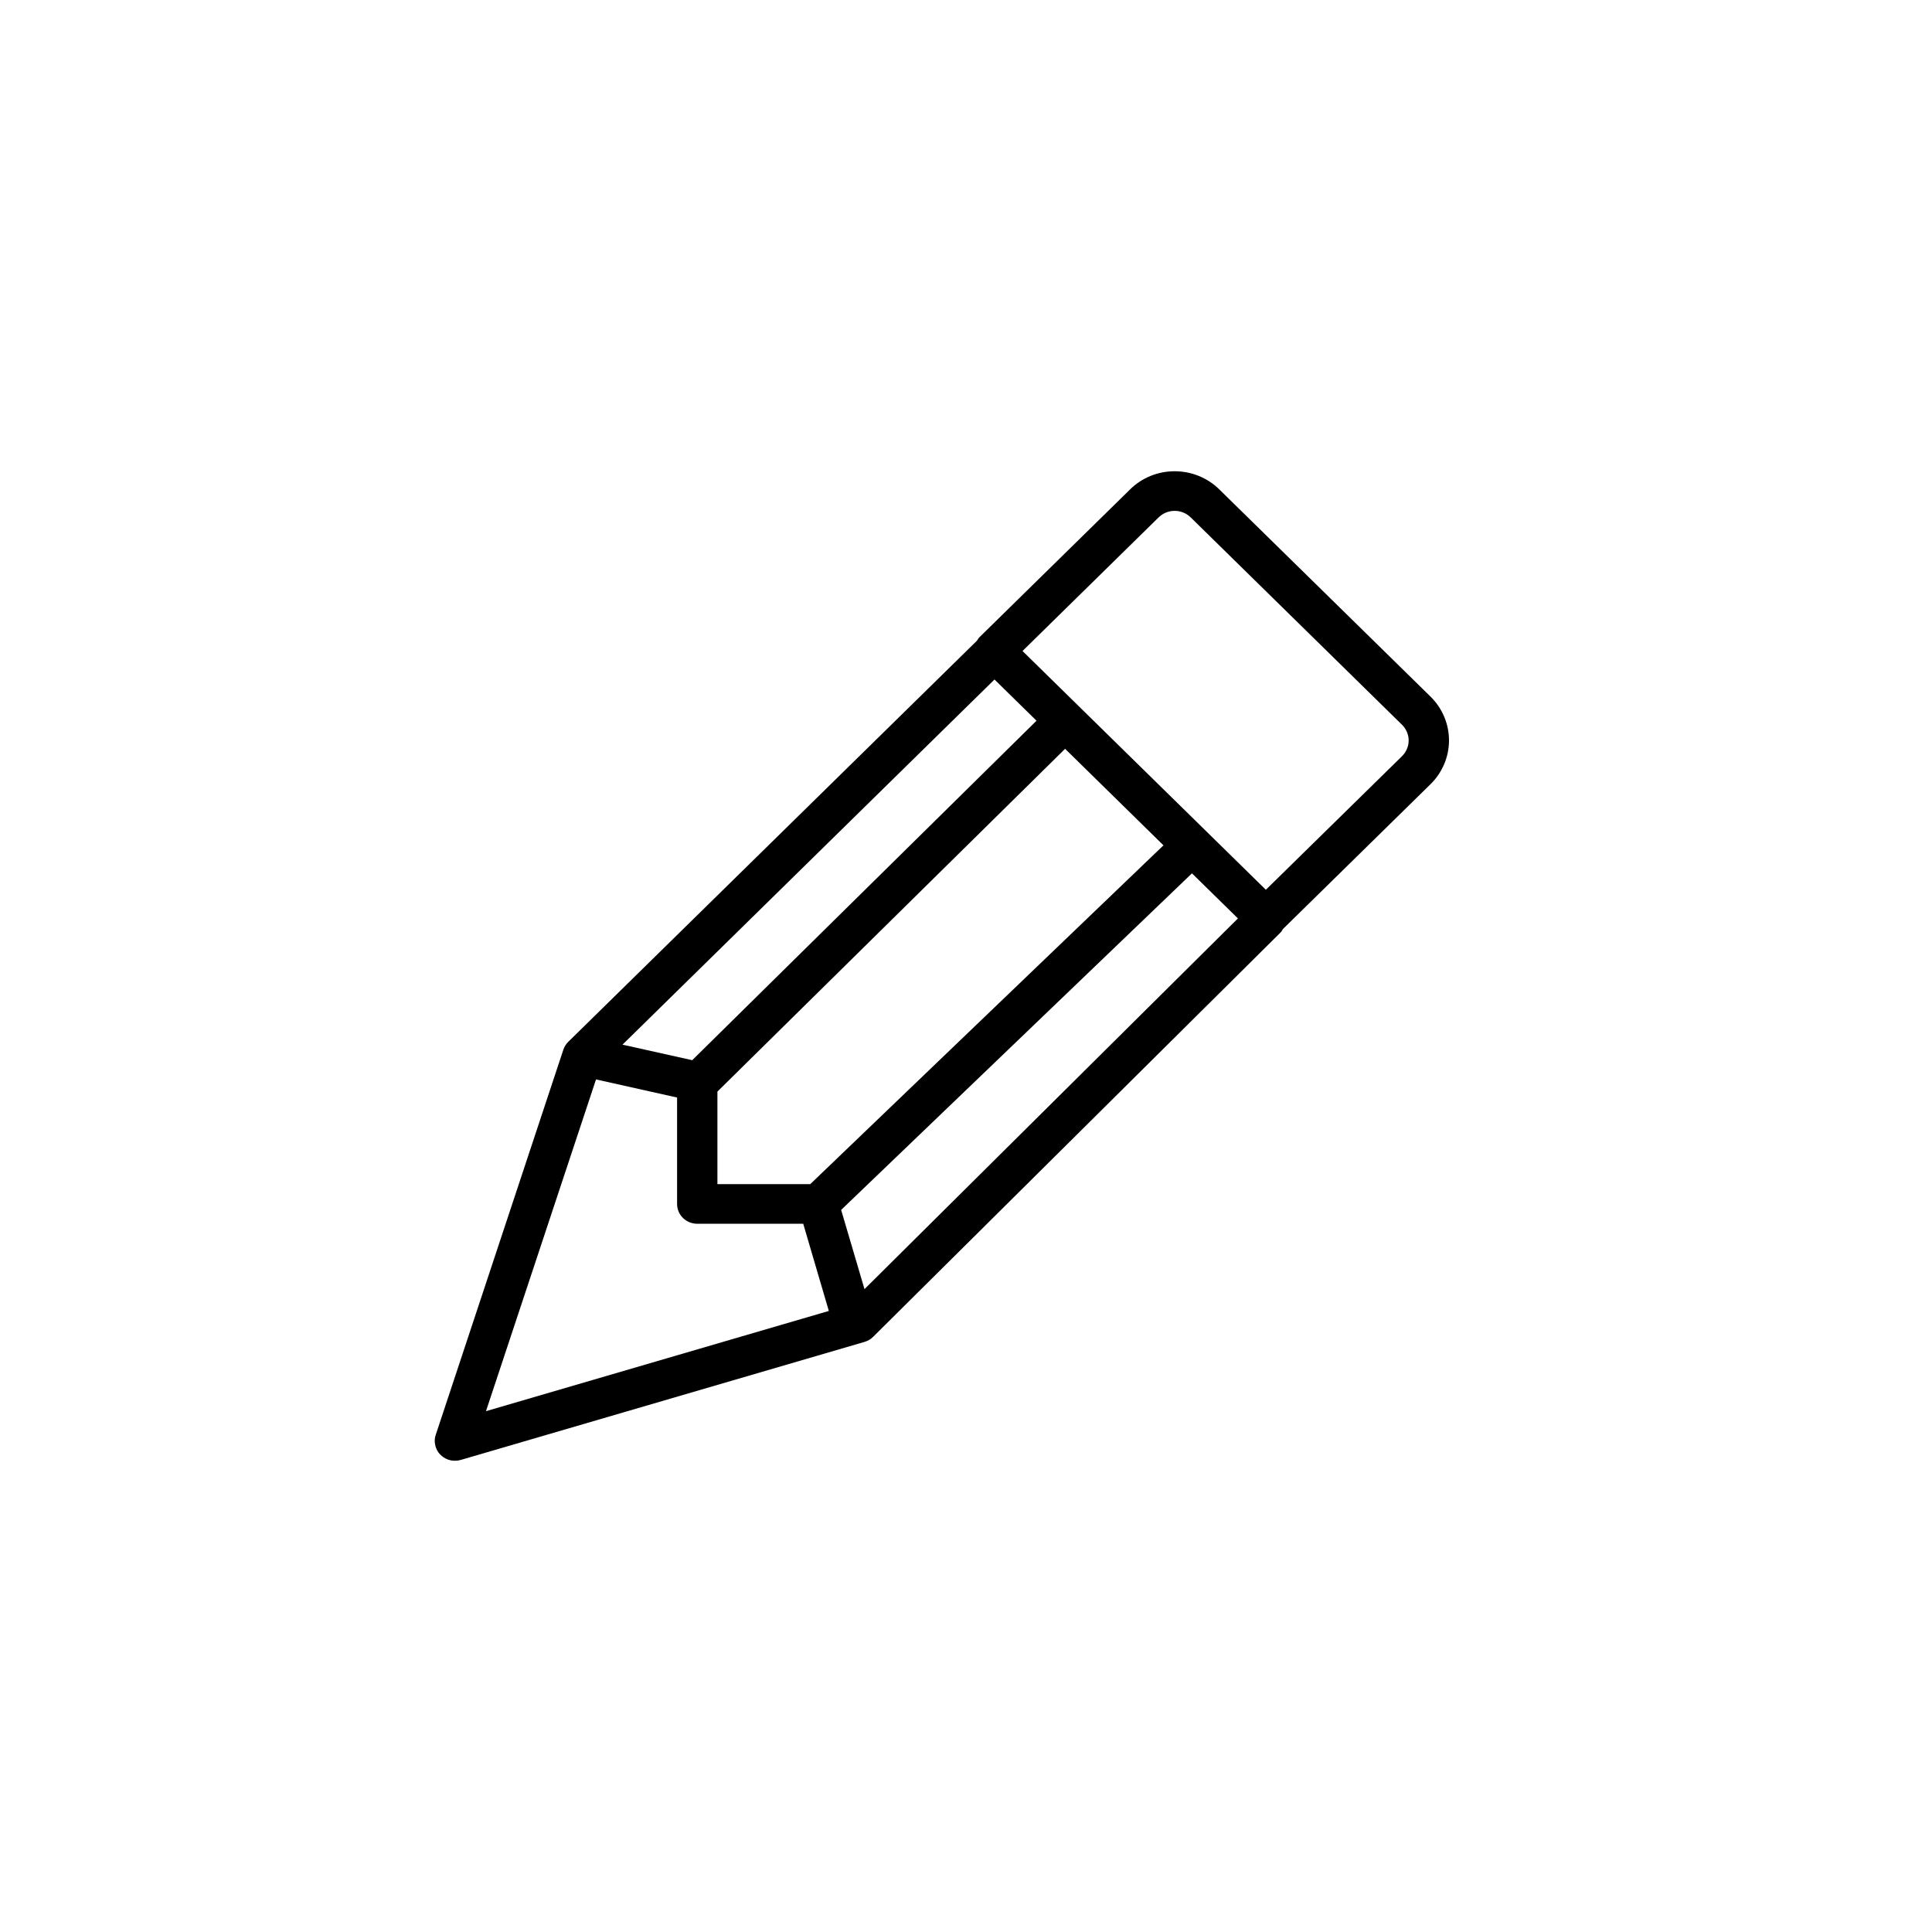 <svg width="24" height="24" viewBox="0 0 24 24" fill="none" xmlns="http://www.w3.org/2000/svg">
<g id="Group 1257">
<g id="Ellipse 175" filter="url(#filter0_i_2_733)">
<circle cx="12" cy="12" r="12" fill="white"/>
</g>
<path id="Vector" d="M5.651 18.146C5.675 18.146 5.699 18.143 5.723 18.136L10.741 16.669C10.781 16.657 10.818 16.636 10.847 16.606L15.91 11.581C15.922 11.569 15.928 11.555 15.936 11.542L17.772 9.74C17.918 9.596 18 9.401 18 9.198C18 8.995 17.918 8.799 17.772 8.655L15.145 6.078C14.998 5.934 14.799 5.854 14.592 5.854C14.385 5.854 14.186 5.934 14.04 6.078L12.164 7.919C12.152 7.931 12.146 7.946 12.136 7.959L7.059 12.942C7.031 12.97 7.01 13.003 6.998 13.04L5.413 17.824C5.4 17.861 5.397 17.9 5.404 17.939C5.41 17.977 5.425 18.013 5.448 18.045C5.472 18.076 5.502 18.102 5.537 18.119C5.572 18.137 5.611 18.146 5.651 18.146ZM12.354 8.441L12.876 8.953L8.599 13.17L7.733 12.977L12.354 8.441ZM8.912 13.56L13.231 9.302L14.453 10.501L10.065 14.71H8.912V13.56ZM15.378 11.409L10.739 16.014L10.449 15.03L14.807 10.849L15.378 11.409ZM7.404 13.409L8.411 13.634V14.956C8.411 15.021 8.437 15.084 8.484 15.13C8.531 15.176 8.595 15.202 8.662 15.202H9.978L10.296 16.285L6.037 17.53L7.404 13.409ZM14.394 6.426C14.447 6.375 14.518 6.346 14.592 6.346C14.666 6.346 14.737 6.375 14.79 6.426L17.417 9.004C17.469 9.056 17.499 9.126 17.499 9.198C17.499 9.271 17.469 9.341 17.417 9.393L15.725 11.053L12.702 8.087L14.394 6.426Z" fill="black"/>
</g>
<defs>
<filter id="filter0_i_2_733" x="0" y="0" width="24" height="24" filterUnits="userSpaceOnUse" color-interpolation-filters="sRGB">
<feFlood flood-opacity="0" result="BackgroundImageFix"/>
<feBlend mode="normal" in="SourceGraphic" in2="BackgroundImageFix" result="shape"/>
<feColorMatrix in="SourceAlpha" type="matrix" values="0 0 0 0 0 0 0 0 0 0 0 0 0 0 0 0 0 0 127 0" result="hardAlpha"/>
<feOffset/>
<feGaussianBlur stdDeviation="2"/>
<feComposite in2="hardAlpha" operator="arithmetic" k2="-1" k3="1"/>
<feColorMatrix type="matrix" values="0 0 0 0 0 0 0 0 0 0 0 0 0 0 0 0 0 0 0.25 0"/>
<feBlend mode="normal" in2="shape" result="effect1_innerShadow_2_733"/>
</filter>
</defs>
</svg>
